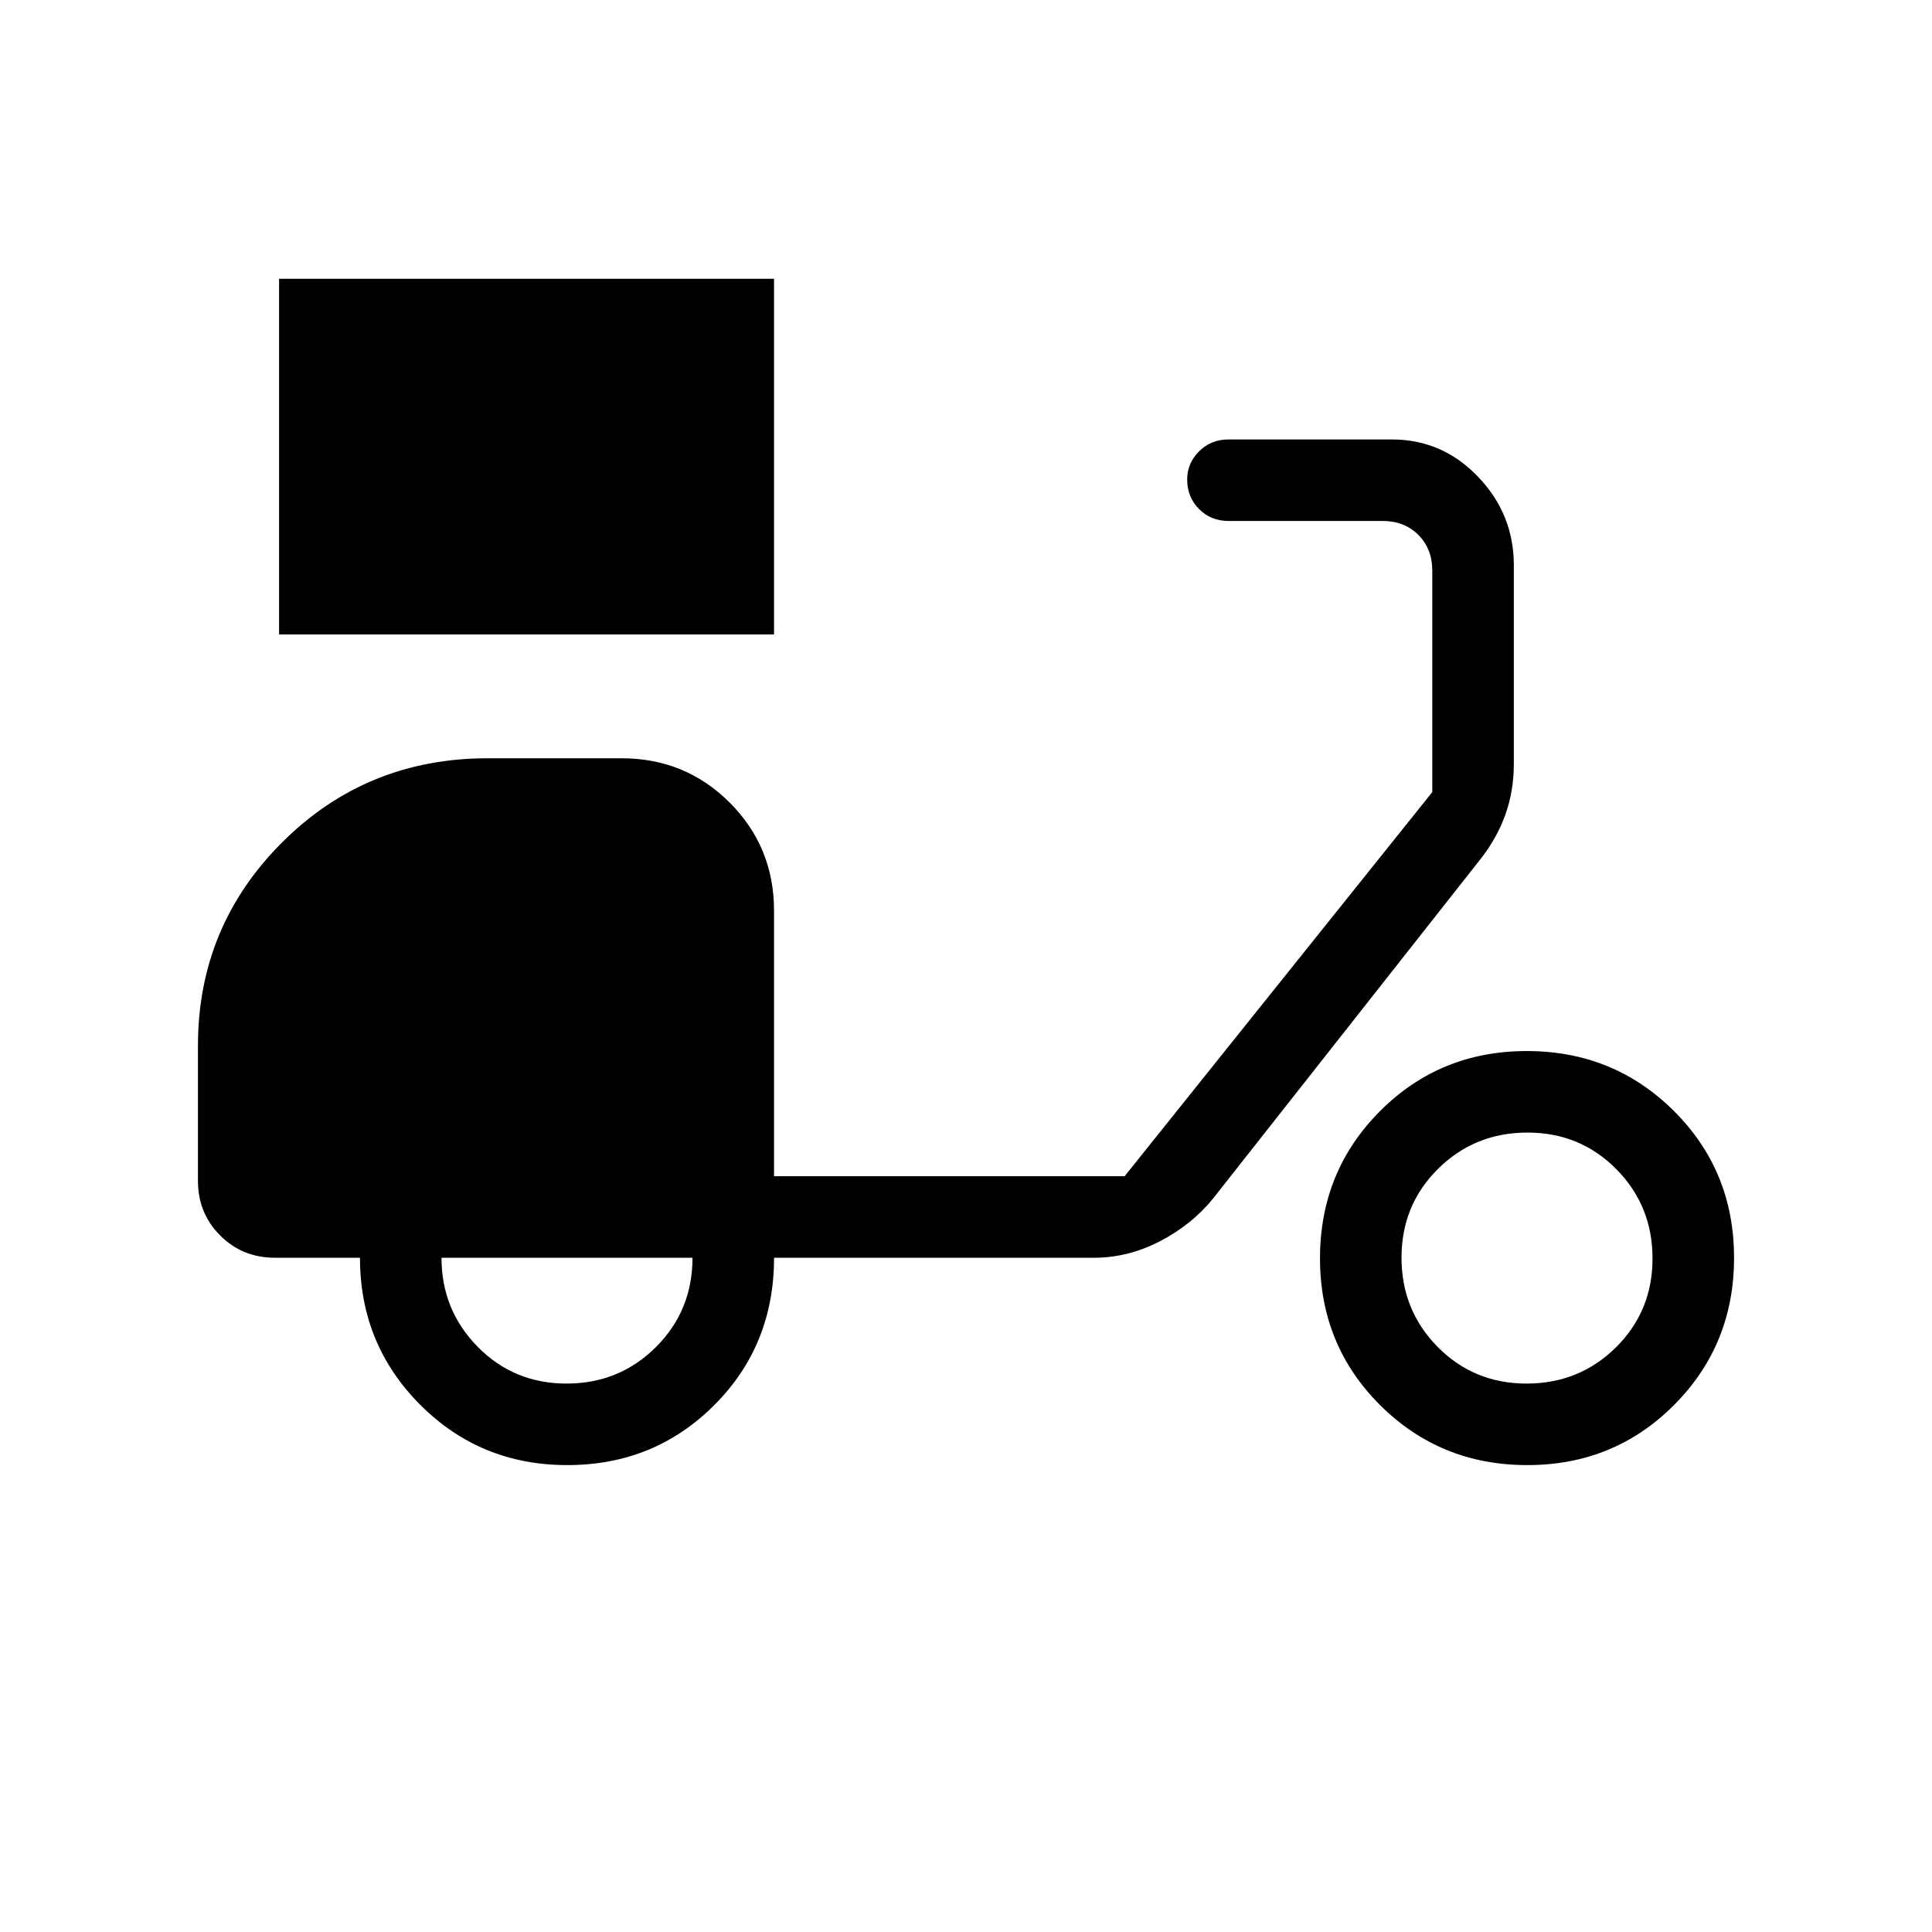 <svg xmlns="http://www.w3.org/2000/svg" height="40" viewBox="0 -960 960 960" width="40"><path d="M138.67-644.77v-176.72h245.95v176.72H138.67ZM281.87-232q-43.19 0-73.09-30-29.91-30-29.91-73.03h-42.28q-16.1 0-27.17-11.06-11.06-11.06-11.06-27.17v-67.1q0-59.31 41.85-101.09t102.2-41.78h66.41q31.72 0 53.76 22.04t22.04 53.75v131.9h174.2l152.87-190.87v-110.1q0-10.77-6.92-17.7-6.92-6.92-17.69-6.92h-76.59q-8.77 0-14.68-5.93t-5.91-14.71q0-8.02 5.91-13.95 5.91-5.92 14.68-5.92h81.09q25.12 0 42.87 18.55 17.76 18.54 17.76 43.91v98.77q0 13.21-4.07 24.83-4.07 11.63-12.22 22.12L602.56-364.2q-10.48 12.82-26.25 21-15.77 8.17-32.75 8.17H384.62q0 43.57-29.78 73.3Q325.07-232 281.87-232Zm-.34-40.51q26.19 0 44.38-18.12t18.19-44.4H219.38q0 25.98 17.99 44.25 17.98 18.27 44.16 18.27ZM758.9-232q-43.19 0-73.1-29.77-29.9-29.78-29.9-72.97 0-43.2 29.77-73.1 29.78-29.9 72.97-29.9t73.1 29.77q29.9 29.77 29.9 72.97 0 43.19-29.77 73.1Q802.09-232 758.9-232Zm-.34-40.51q26.18 0 44.38-17.98 18.19-17.99 18.19-44.17 0-26.19-17.98-44.38-17.99-18.19-44.17-18.19-26.19 0-44.38 17.98t-18.19 44.17q0 26.18 17.98 44.38 17.98 18.19 44.17 18.19Z"/></svg>